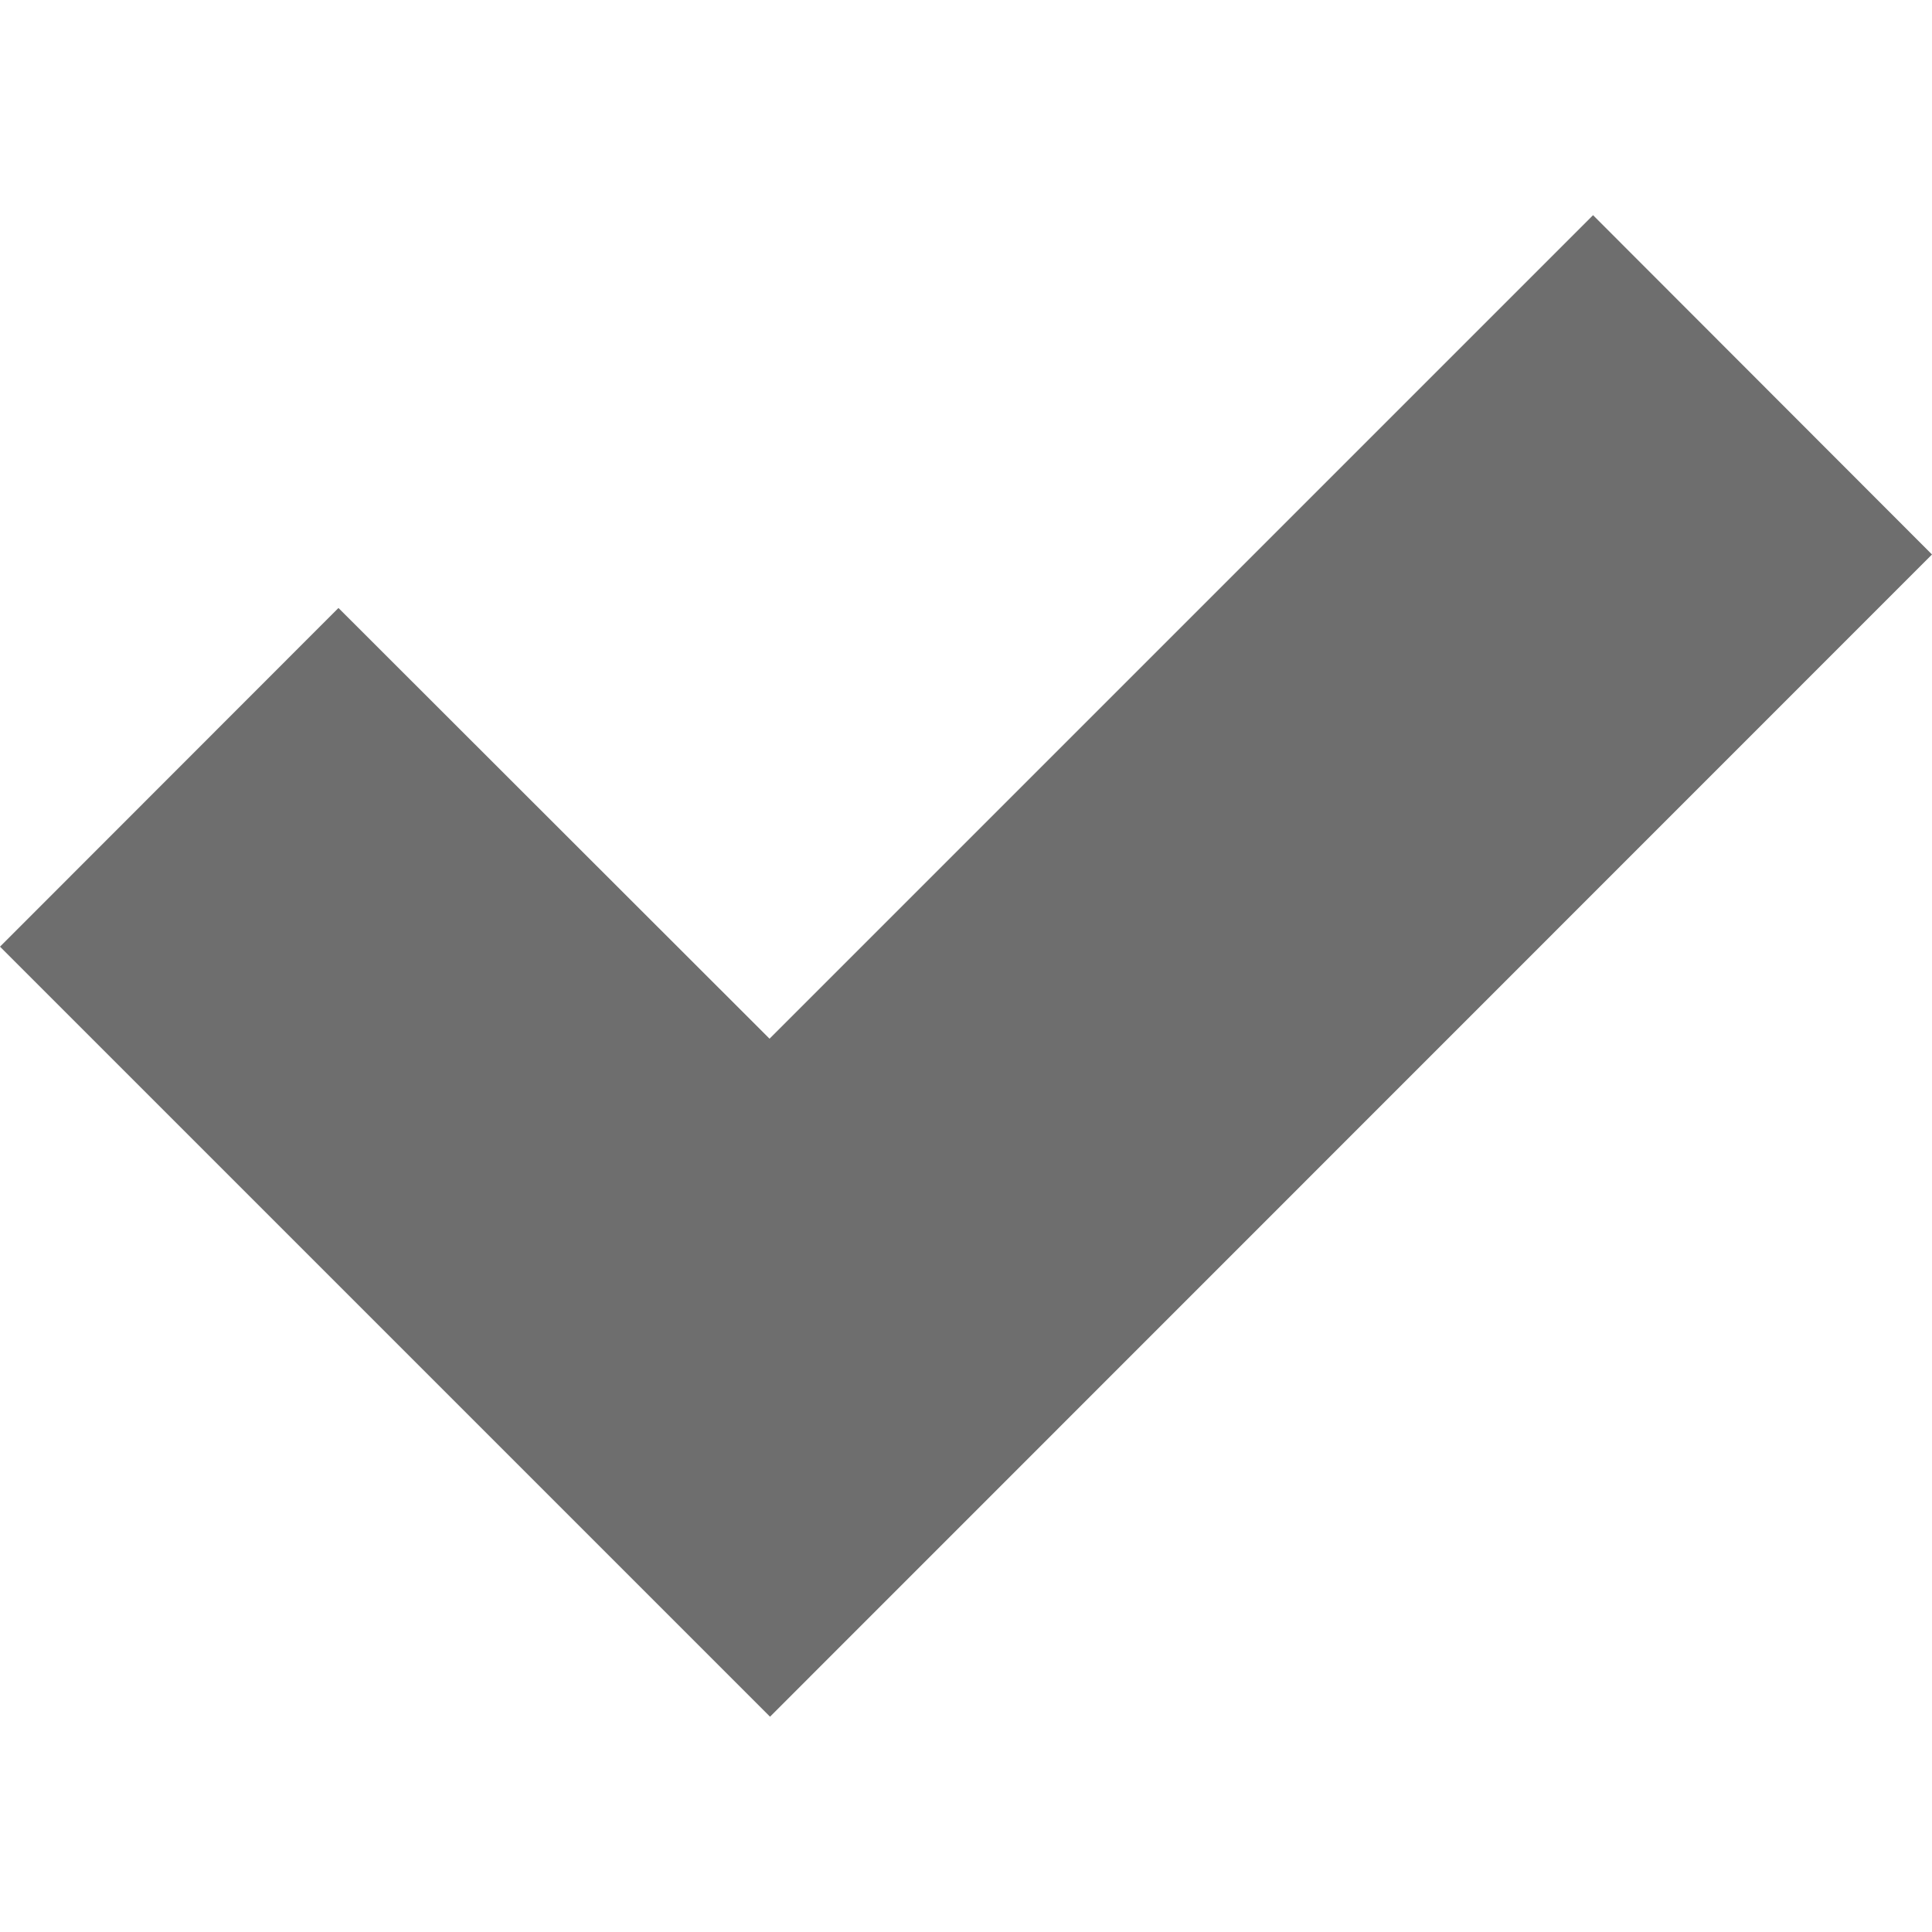 <svg width="16" height="16" xmlns="http://www.w3.org/2000/svg" viewBox="0 0 16 16" shape-rendering="geometricPrecision" fill="#6e6e6e"><path d="M16 4.592l-2.807-2.81-6.82 6.82-3.57-3.567L0 7.84l6.377 6.377"/></svg>